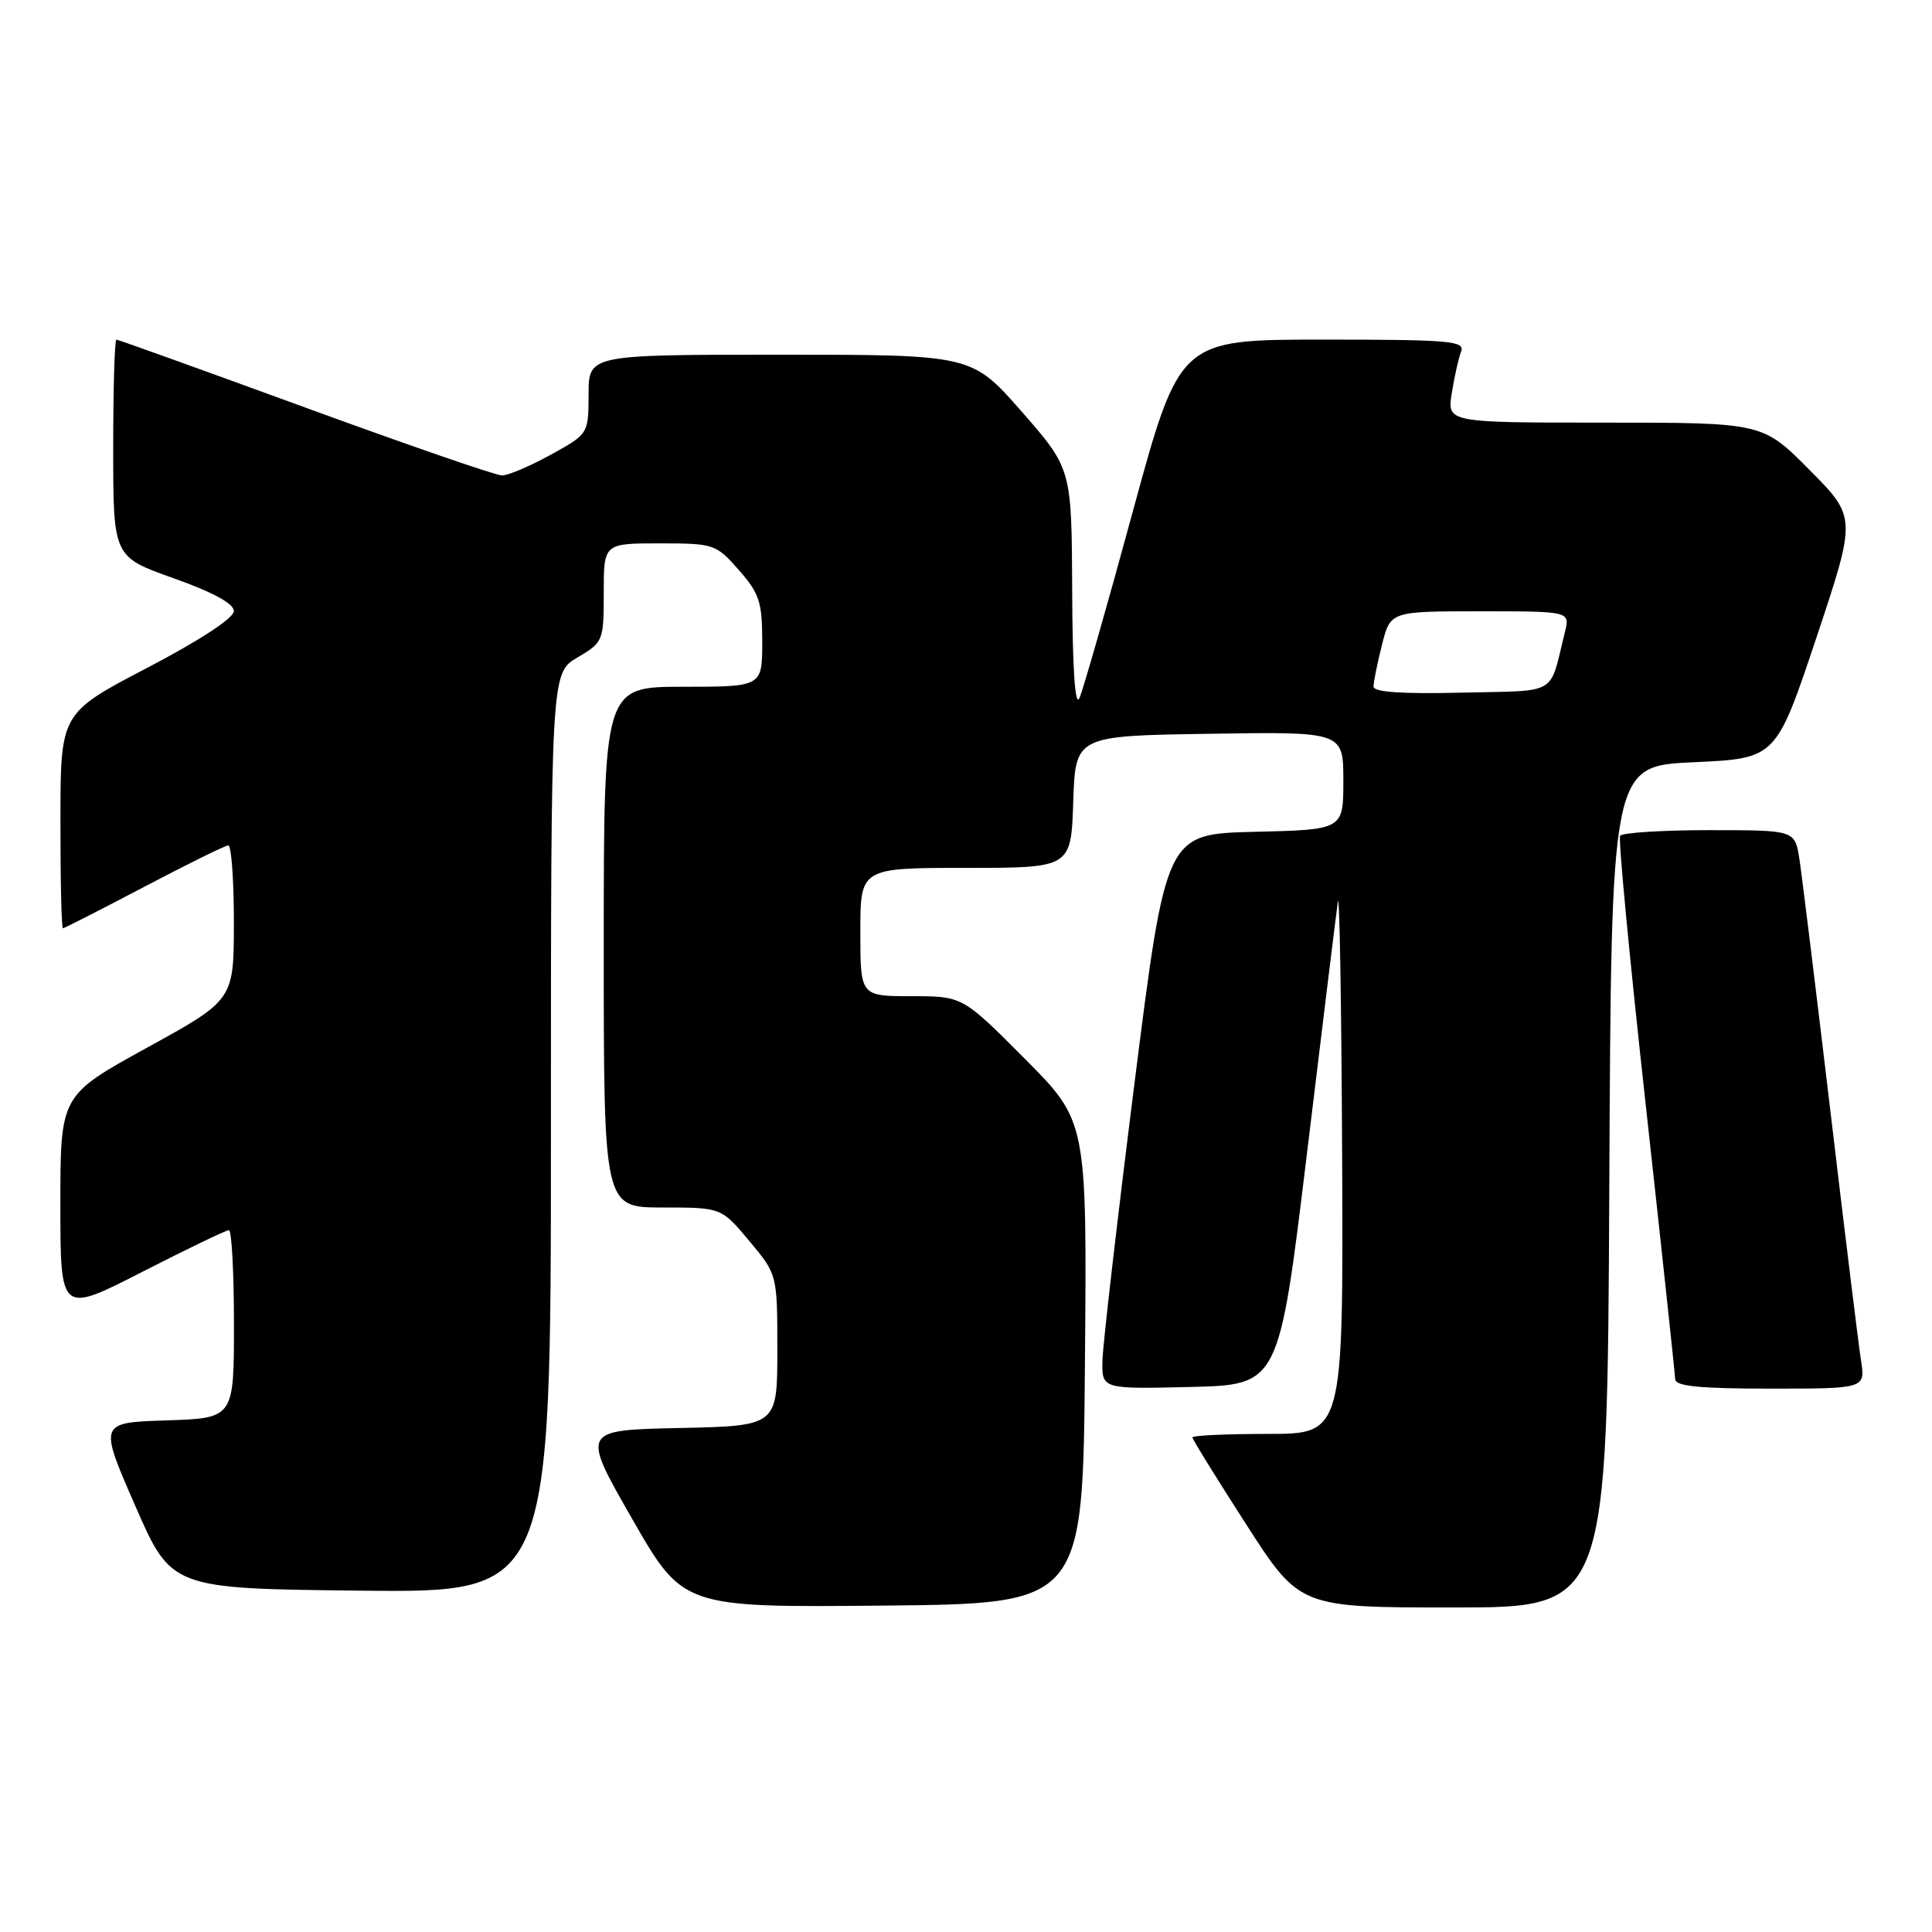 <?xml version="1.0" encoding="UTF-8" standalone="no"?>
<!DOCTYPE svg PUBLIC "-//W3C//DTD SVG 1.1//EN" "http://www.w3.org/Graphics/SVG/1.1/DTD/svg11.dtd" >
<svg xmlns="http://www.w3.org/2000/svg" xmlns:xlink="http://www.w3.org/1999/xlink" version="1.1" viewBox="0 0 256 256">
 <g >
 <path fill="currentColor"
d=" M 143.76 180.54 C 144.03 148.57 144.03 148.57 135.79 140.29 C 127.54 132.00 127.54 132.00 120.77 132.00 C 114.00 132.00 114.00 132.00 114.00 123.50 C 114.00 115.00 114.00 115.00 127.96 115.00 C 141.92 115.00 141.92 115.00 142.21 106.25 C 142.50 97.50 142.50 97.50 160.25 97.23 C 178.00 96.95 178.00 96.95 178.00 103.45 C 178.00 109.94 178.00 109.94 166.25 110.22 C 154.50 110.50 154.50 110.50 150.33 143.50 C 148.04 161.65 146.13 178.20 146.08 180.28 C 146.00 184.06 146.00 184.06 157.73 183.78 C 169.46 183.50 169.46 183.50 173.16 153.00 C 175.19 136.22 177.04 121.15 177.27 119.50 C 177.49 117.85 177.75 133.04 177.84 153.25 C 178.00 190.00 178.00 190.00 168.00 190.00 C 162.50 190.00 158.00 190.21 158.00 190.46 C 158.00 190.71 161.20 195.89 165.11 201.96 C 172.21 213.00 172.21 213.00 192.60 213.00 C 212.98 213.00 212.98 213.00 213.24 157.25 C 213.50 101.50 213.50 101.50 224.42 101.00 C 235.33 100.50 235.33 100.50 240.67 84.53 C 246.00 68.55 246.00 68.55 239.78 62.28 C 233.56 56.00 233.56 56.00 212.65 56.00 C 191.74 56.00 191.74 56.00 192.37 52.09 C 192.71 49.94 193.27 47.46 193.60 46.59 C 194.15 45.17 192.16 45.00 175.26 45.00 C 156.31 45.00 156.31 45.00 150.11 67.75 C 146.71 80.26 143.52 91.40 143.03 92.50 C 142.46 93.78 142.11 88.68 142.07 78.30 C 142.00 62.11 142.00 62.11 135.39 54.55 C 128.77 47.00 128.77 47.00 103.39 47.00 C 78.00 47.00 78.00 47.00 77.99 52.25 C 77.97 57.50 77.97 57.50 72.99 60.25 C 70.24 61.76 67.34 63.00 66.52 63.00 C 65.71 63.00 53.98 58.95 40.45 54.00 C 26.91 49.05 15.65 45.00 15.42 45.00 C 15.19 45.00 15.00 51.48 15.00 59.39 C 15.00 73.78 15.00 73.78 23.00 76.62 C 28.26 78.49 31.00 79.99 30.99 80.98 C 30.98 81.90 26.41 84.89 19.49 88.50 C 8.01 94.50 8.01 94.50 8.01 108.75 C 8.00 116.59 8.15 123.00 8.34 123.00 C 8.52 123.00 13.36 120.53 19.09 117.52 C 24.81 114.51 29.84 112.03 30.25 112.02 C 30.66 112.01 30.99 116.61 30.99 122.25 C 30.98 132.50 30.98 132.50 19.49 138.82 C 8.00 145.14 8.00 145.14 8.00 159.61 C 8.00 174.08 8.00 174.08 18.83 168.54 C 24.79 165.49 29.97 163.00 30.33 163.00 C 30.70 163.00 31.00 168.61 31.00 175.46 C 31.00 187.92 31.00 187.92 22.05 188.21 C 13.10 188.50 13.10 188.50 17.91 199.50 C 22.71 210.50 22.71 210.50 47.86 210.77 C 73.00 211.03 73.00 211.03 73.00 150.12 C 73.00 89.20 73.00 89.20 76.50 87.13 C 79.93 85.11 80.00 84.94 80.00 78.53 C 80.00 72.00 80.00 72.00 87.40 72.00 C 94.61 72.00 94.87 72.09 97.90 75.53 C 100.63 78.64 101.00 79.79 101.00 85.03 C 101.00 91.00 101.00 91.00 90.50 91.00 C 80.00 91.00 80.00 91.00 80.00 125.50 C 80.00 160.00 80.00 160.00 87.79 160.00 C 95.58 160.00 95.58 160.00 99.29 164.44 C 103.00 168.88 103.00 168.88 103.00 178.91 C 103.00 188.94 103.00 188.94 90.01 189.22 C 77.03 189.50 77.03 189.50 83.76 201.25 C 90.50 213.00 90.50 213.00 117.00 212.75 C 143.50 212.50 143.50 212.50 143.76 180.54 Z  M 246.59 180.25 C 246.27 178.19 244.43 163.22 242.51 147.00 C 240.58 130.78 238.74 115.81 238.42 113.75 C 237.82 110.00 237.82 110.00 226.47 110.00 C 220.23 110.00 214.91 110.34 214.67 110.75 C 214.42 111.16 215.95 127.25 218.08 146.50 C 220.20 165.75 221.95 182.06 221.97 182.75 C 221.99 183.68 225.20 184.00 234.59 184.00 C 247.18 184.00 247.18 184.00 246.59 180.25 Z  M 182.00 90.97 C 182.00 90.38 182.50 87.89 183.12 85.44 C 184.24 81.00 184.24 81.00 196.14 81.00 C 208.04 81.00 208.04 81.00 207.36 83.75 C 205.23 92.32 206.69 91.47 193.68 91.78 C 185.75 91.97 182.00 91.71 182.00 90.97 Z "/>
</g>
</svg>